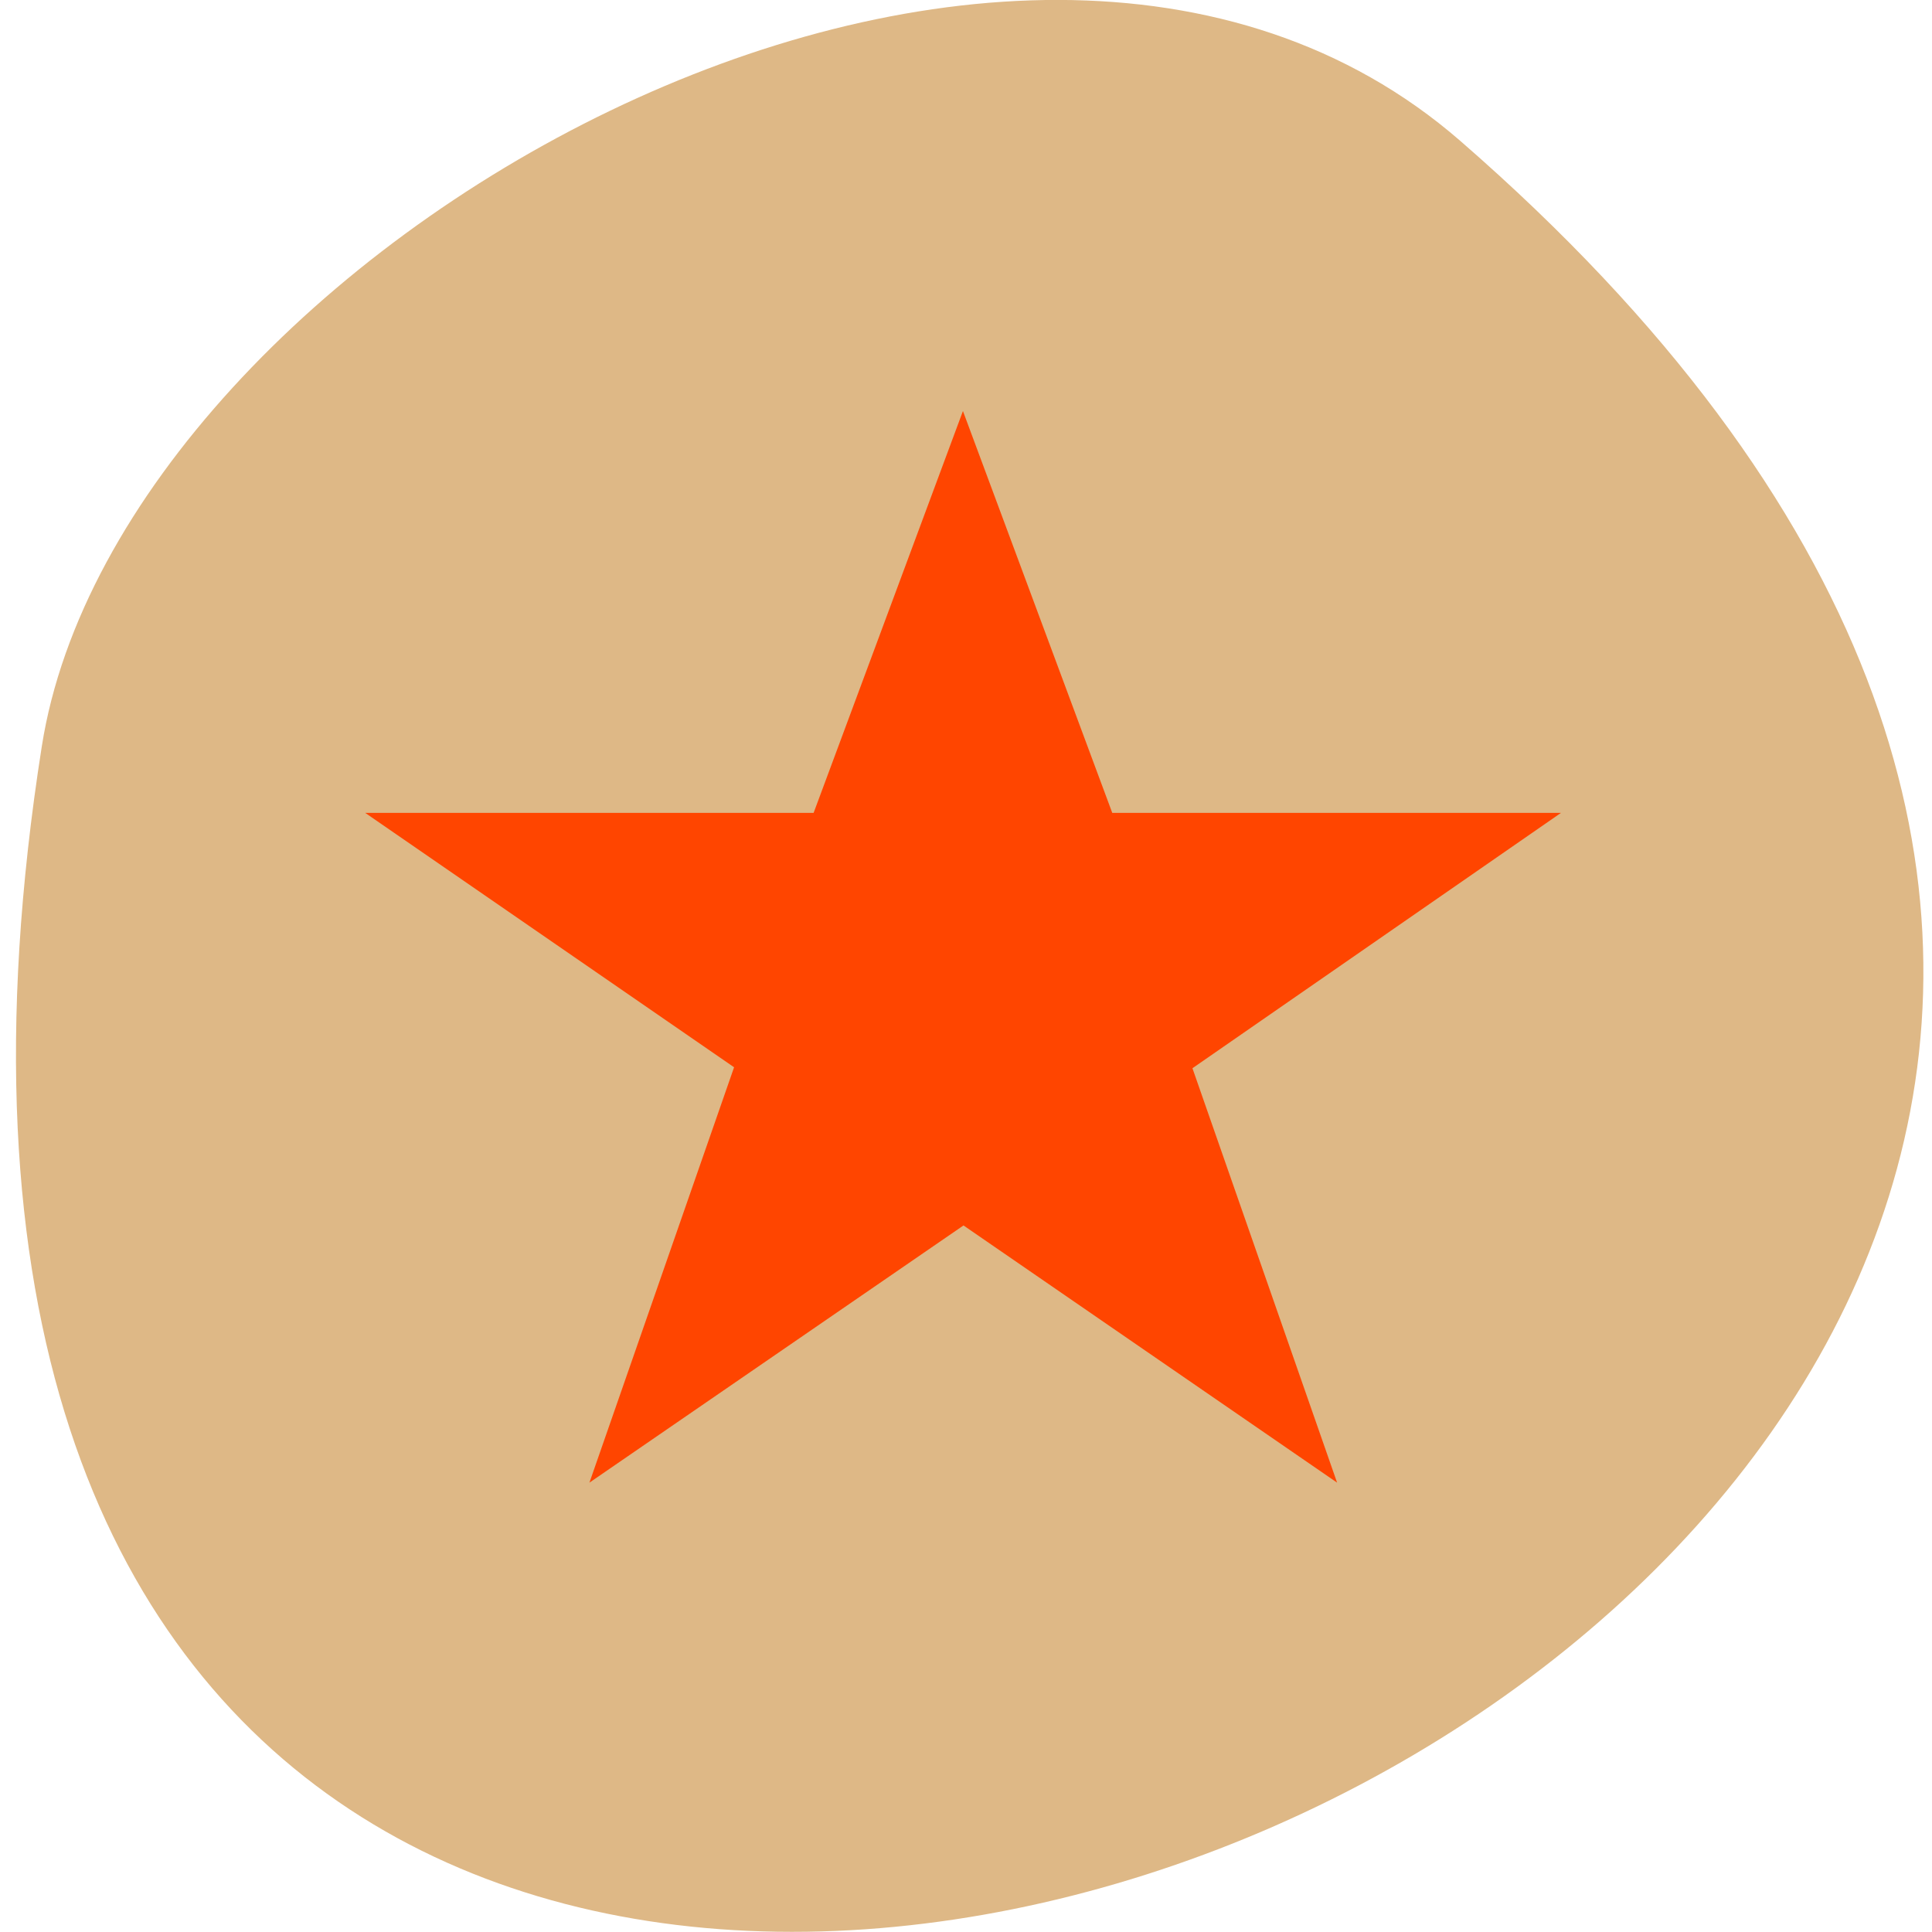 <svg xmlns="http://www.w3.org/2000/svg" viewBox="0 0 24 24"><path d="m 18.14 1.75 c 20.855 18.13 -22.03 35.566 -17.621 7.523 c 0.965 -6.148 12 -12.41 17.621 -7.523" fill="#deb886"/><path d="m 11.969 15.223 l 4.641 3.195 l -1.797 -5.148 l 4.578 -3.172 h -5.574 l -1.855 -4.992 l -1.855 4.992 h -5.57 l 4.582 3.16 l -1.797 5.16" fill="#ff4500"/></svg>